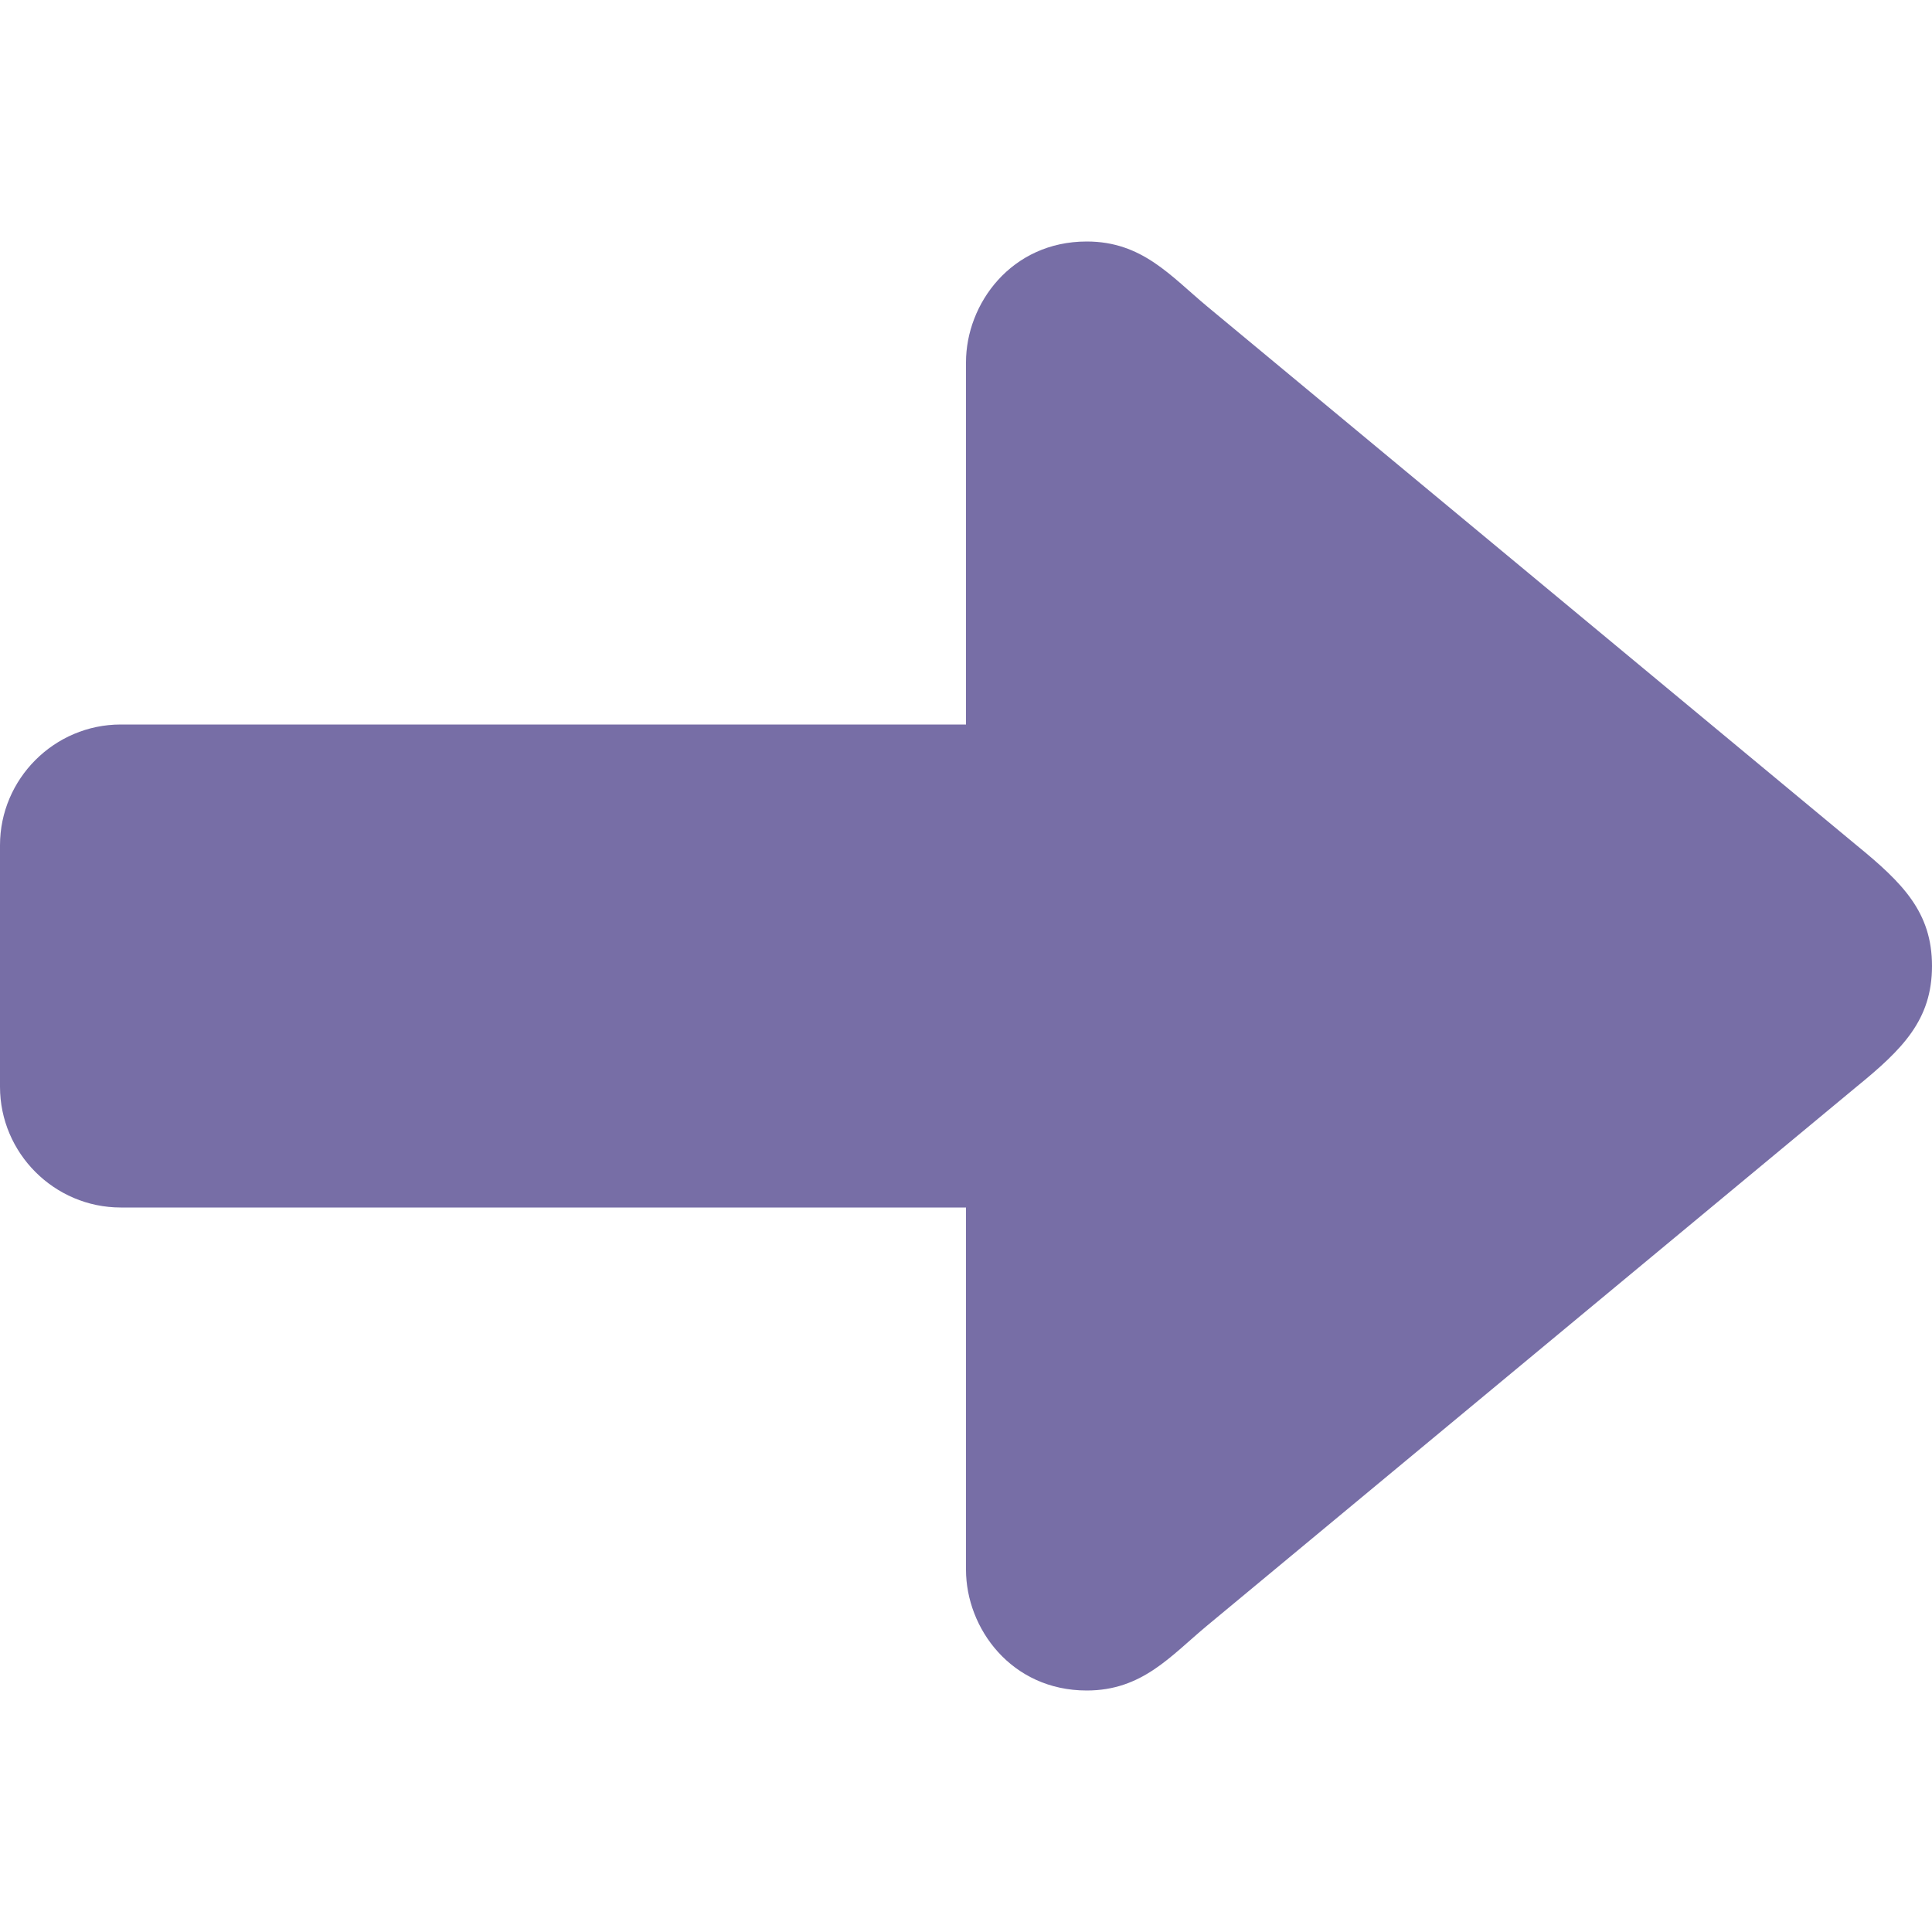 <svg viewBox="0 0 16 16" xml:space="preserve" xmlns="http://www.w3.org/2000/svg" enable-background="new 0 0 16 16"><path d="M15.375 7 10 2.54C9.695 2.287 9.461 2 9 2c-.625 0-1 .516-1 1v3H1c-.55 0-1 .45-1 1v2c0 .55.45 1 1 1h7v3c0 .484.375 1 1 1 .461 0 .695-.287 1-.54L15.375 9c.383-.312.625-.555.625-1s-.242-.687-.625-1z" fill="#776ea6" class="fill-000000"></path></svg>
